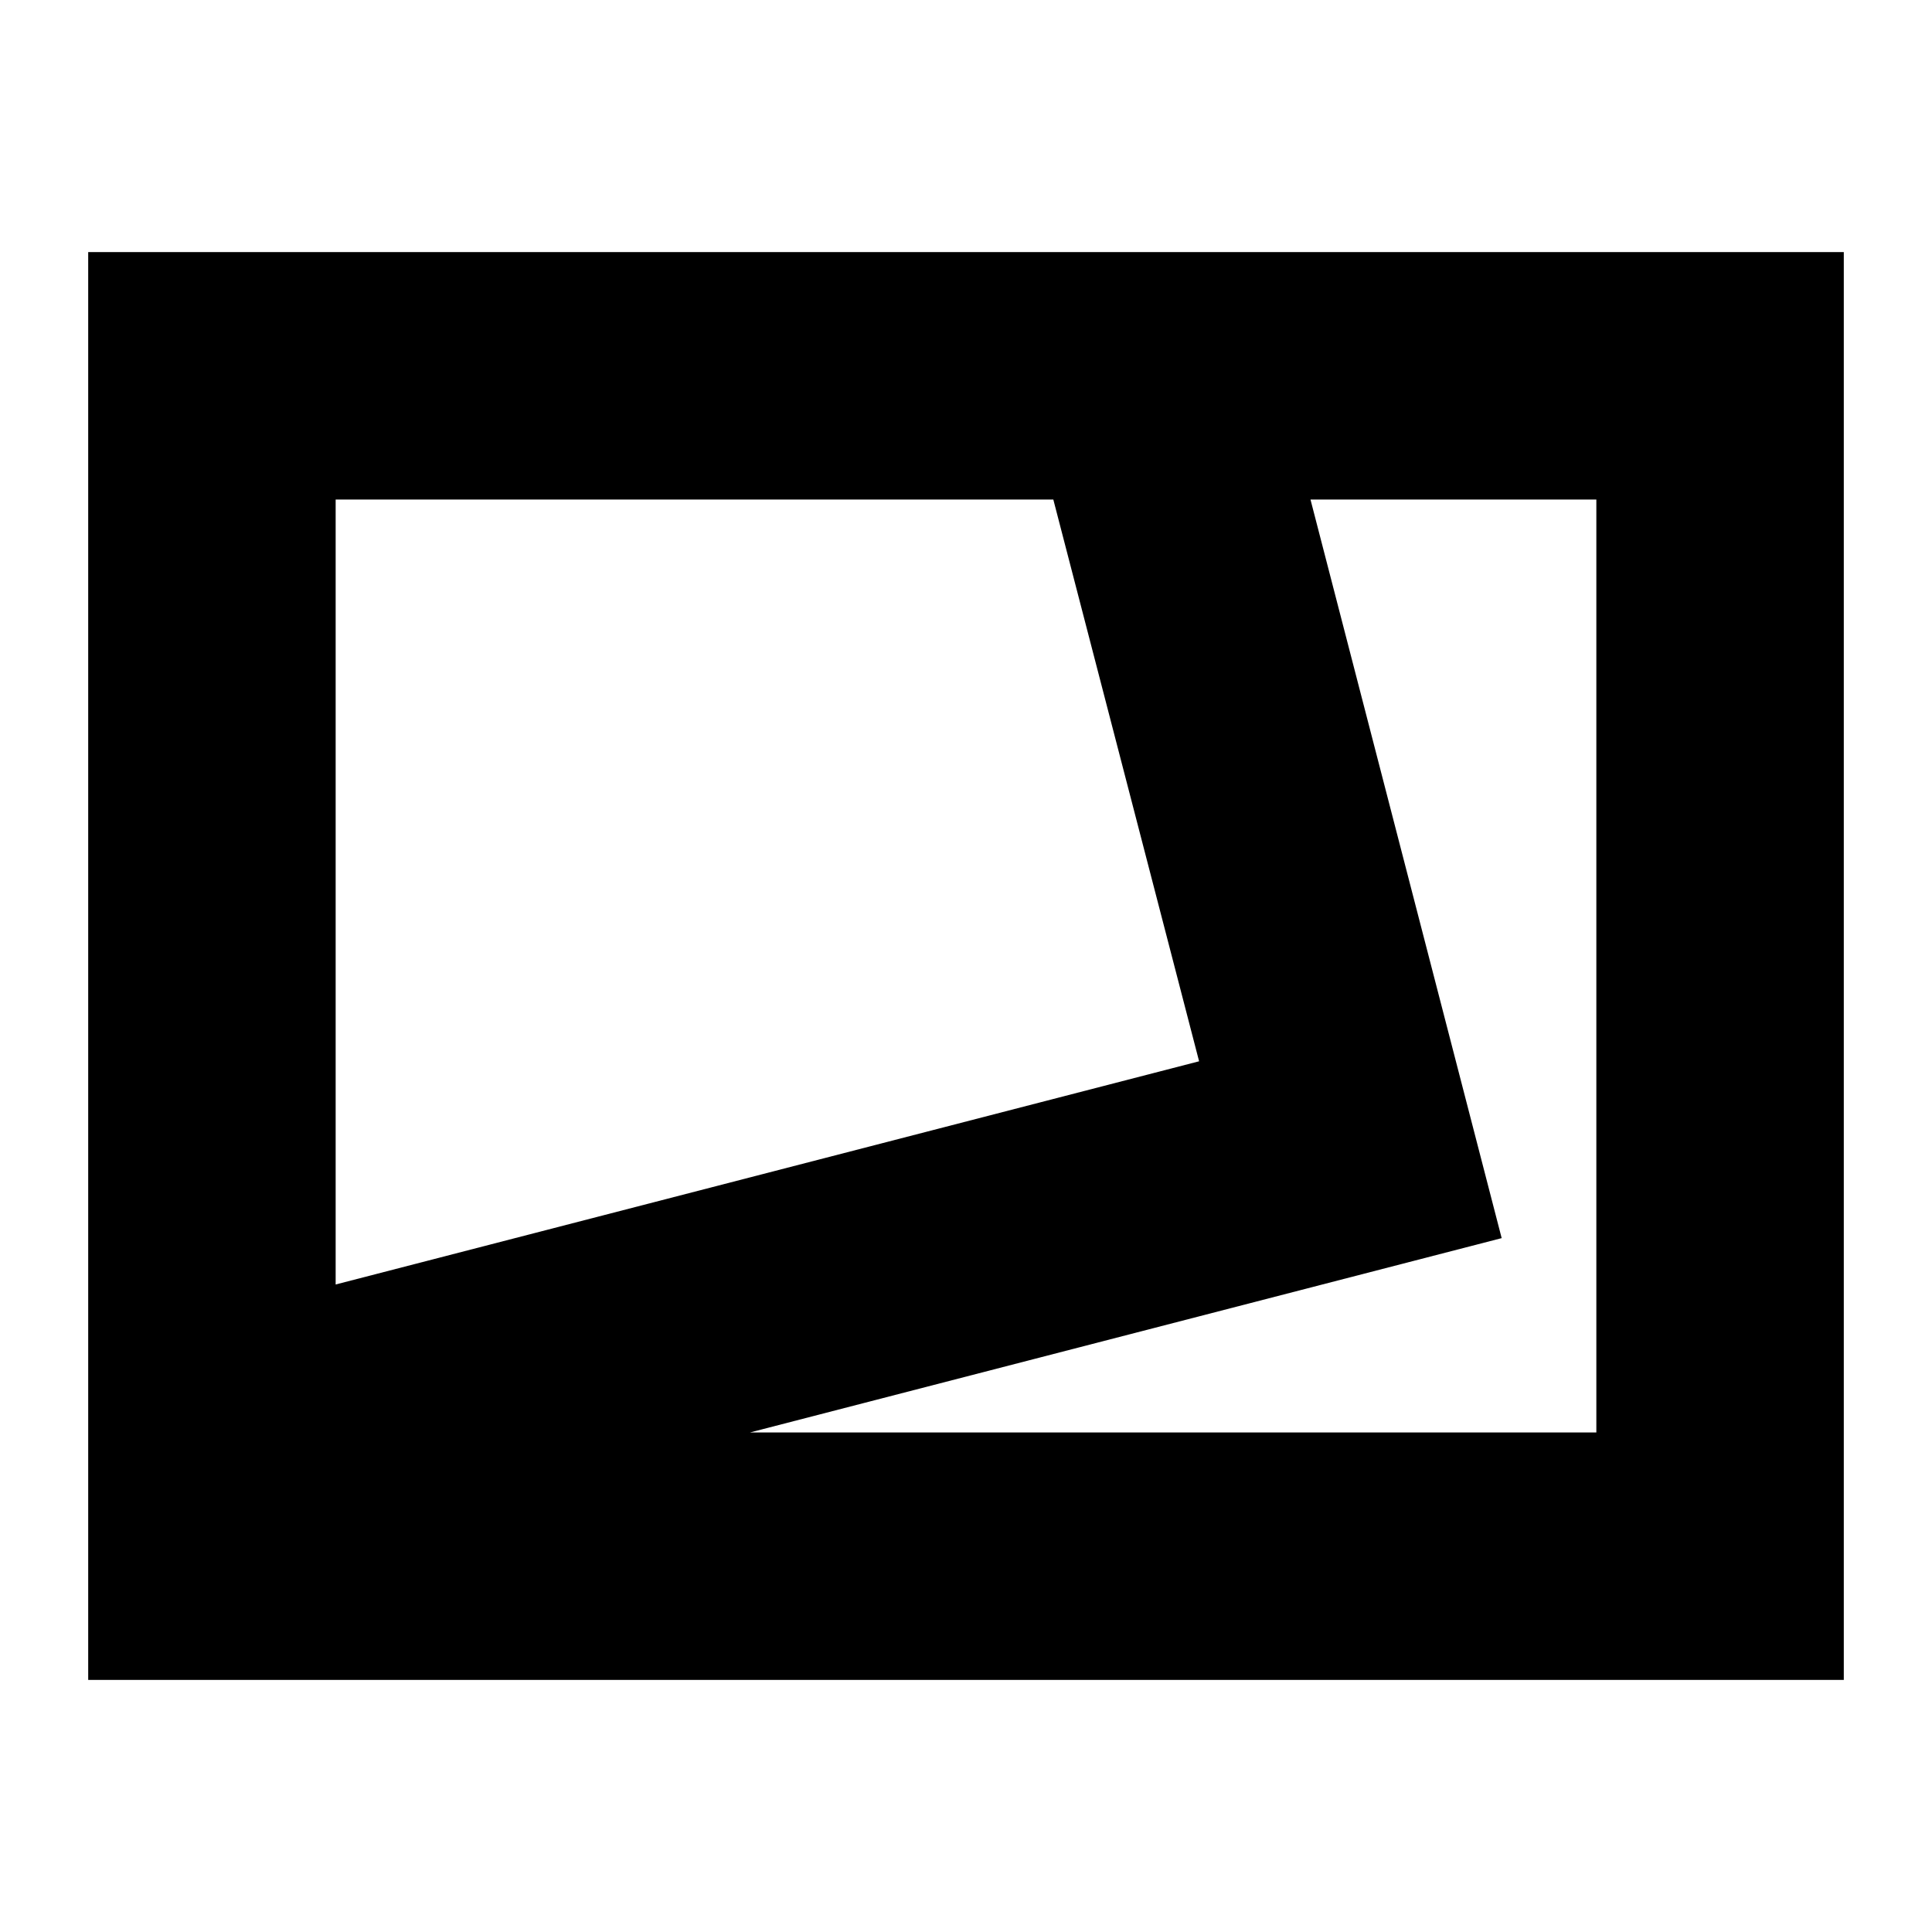 <svg xmlns="http://www.w3.org/2000/svg" height="24" viewBox="0 -960 960 960" width="24"><path d="M43.826-125.26v-709.48h872.348v709.48H43.826Zm122.957-196.48 429.043-110.912-72.436-279.13H166.783v390.042Zm205.872 73.522h420.562v-463.564H651.174l95 367-373.519 96.564ZM166.783-711.782Z"/></svg>